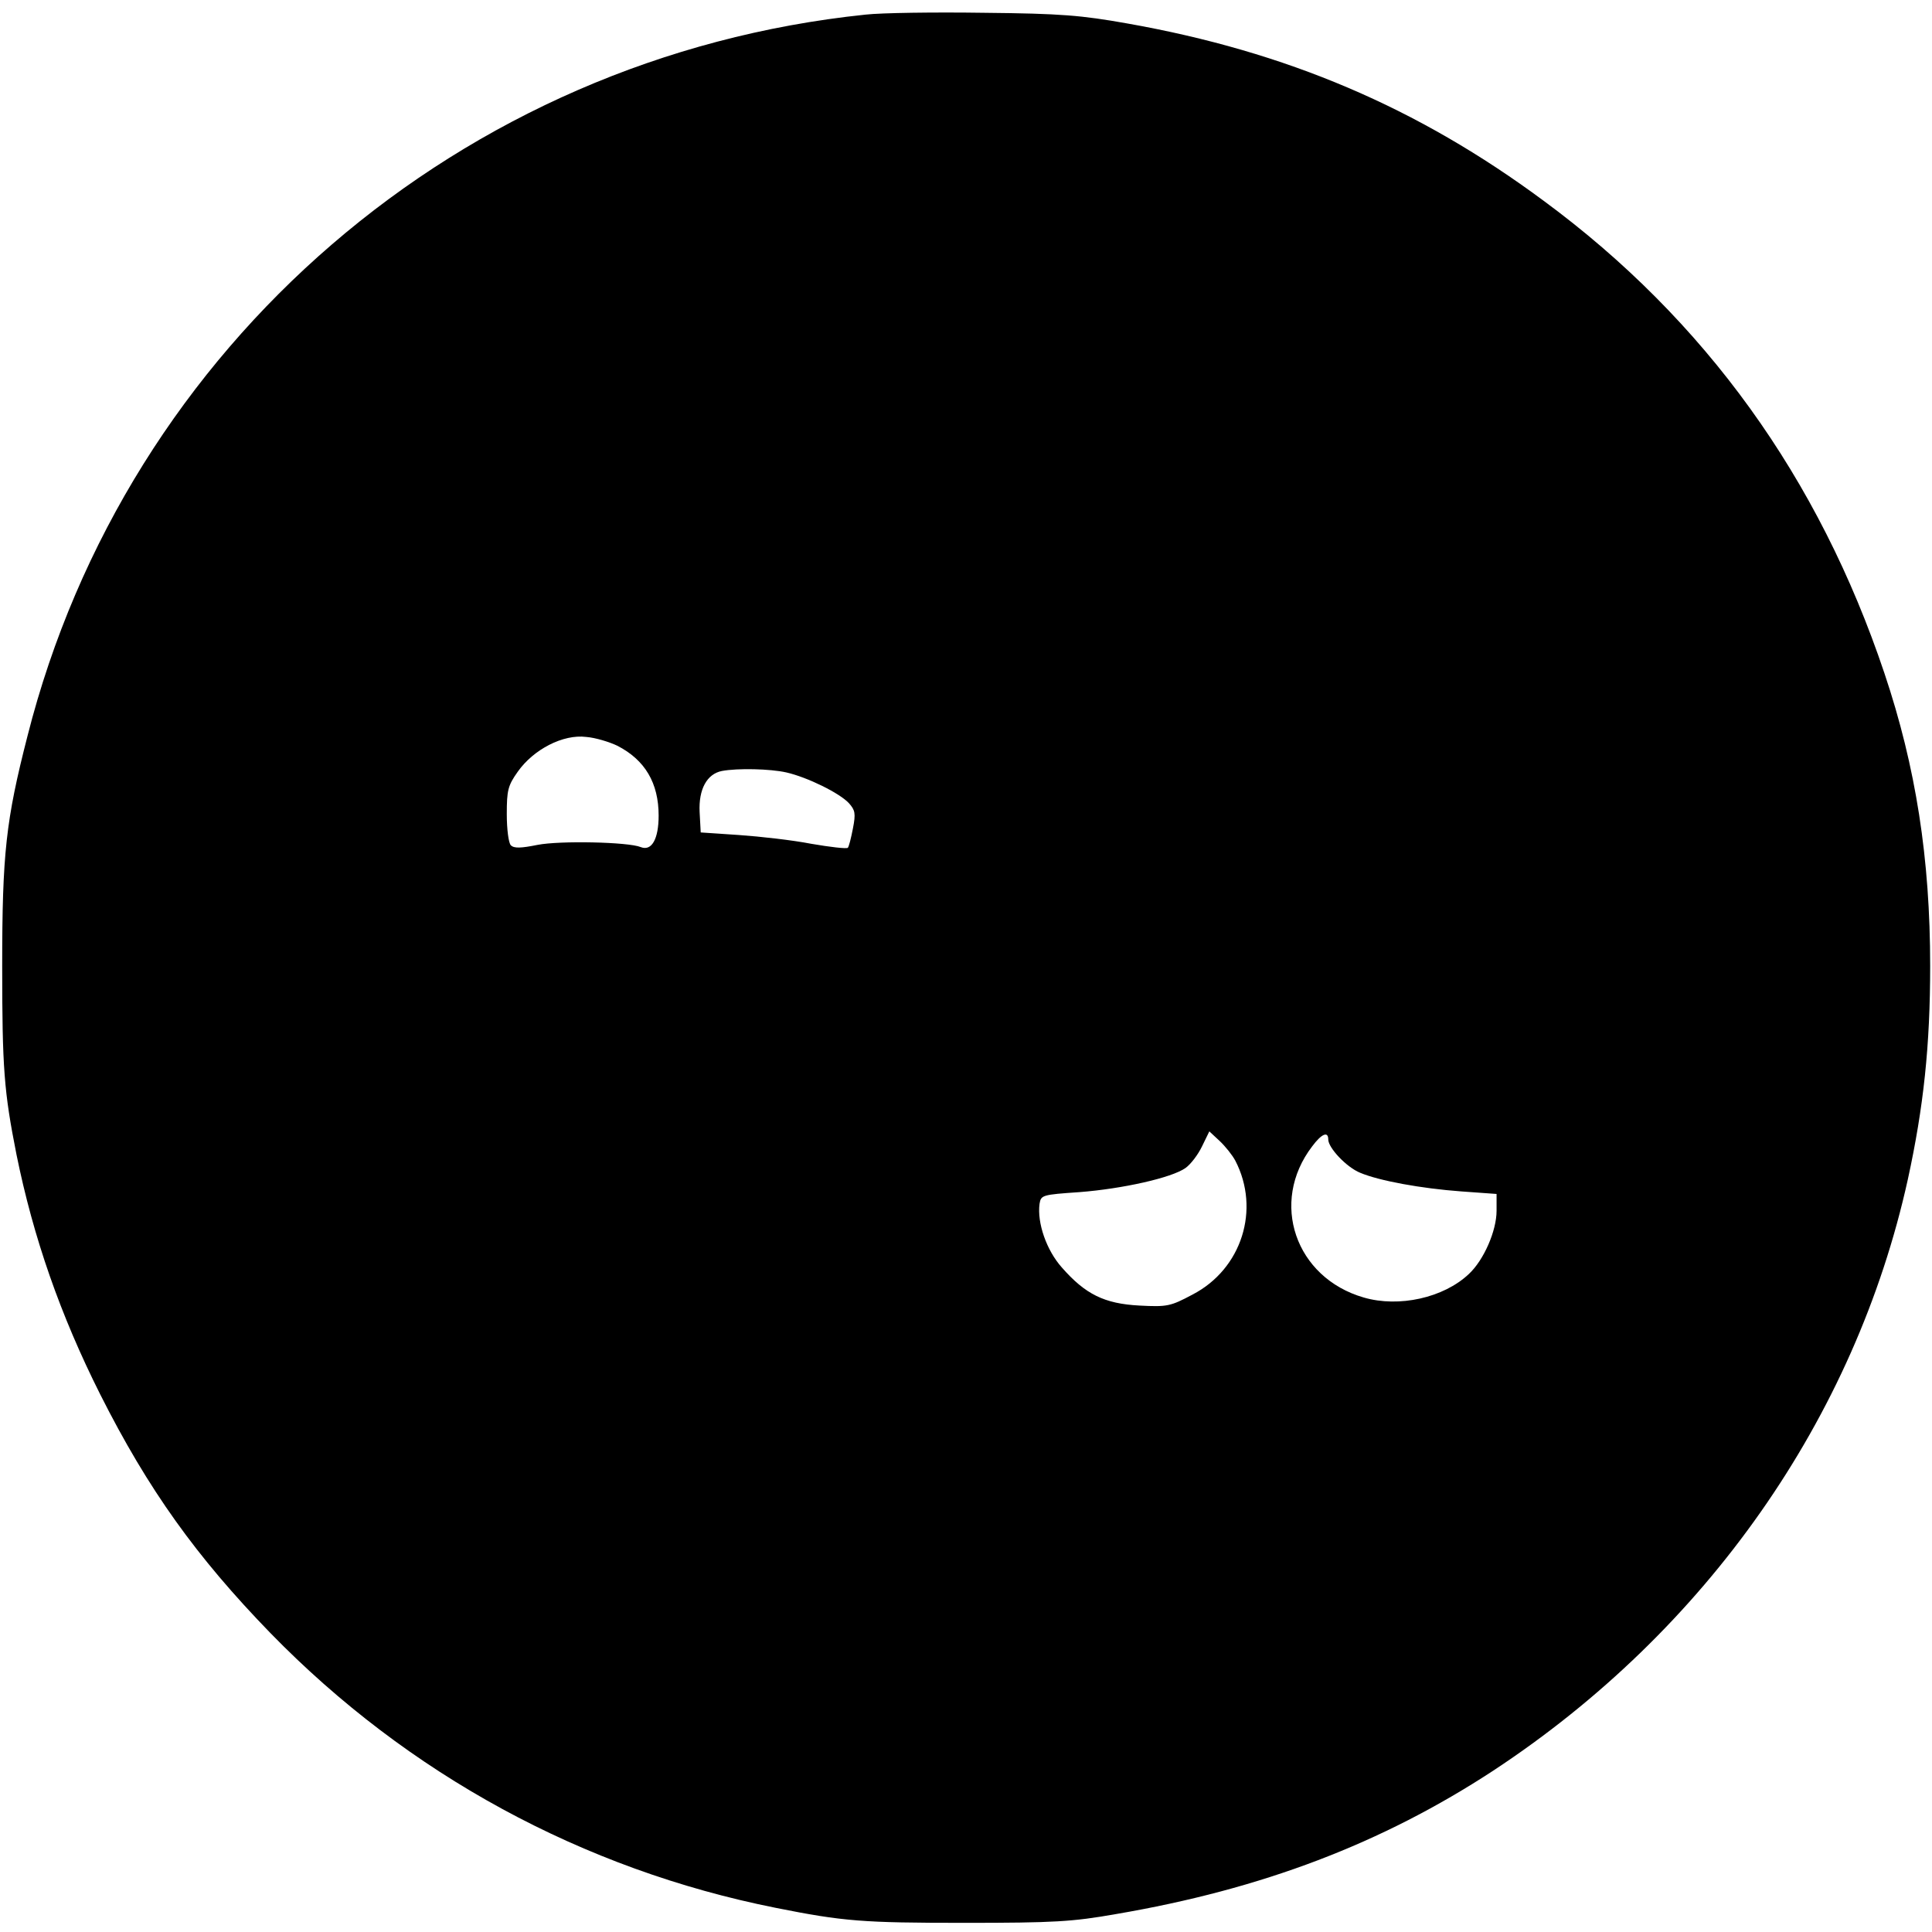 <?xml version="1.0" standalone="no"?>
<!DOCTYPE svg PUBLIC "-//W3C//DTD SVG 20010904//EN"
 "http://www.w3.org/TR/2001/REC-SVG-20010904/DTD/svg10.dtd">
<svg version="1.0" xmlns="http://www.w3.org/2000/svg"
 width="528pt" height="528pt" viewBox="0 0 528 528"
 preserveAspectRatio="xMidYMid meet">
<g transform="translate(0,528) scale(0.1,-0.1)"
fill="#000000" stroke="none">
<path d="M2365 5240 c-1105 -115 -2019 -902 -2290 -1972 -59 -230 -69 -321
-69 -628 0 -280 5 -343 39 -515 46 -227 120 -439 229 -656 131 -260 263 -444
465 -652 376 -386 854 -646 1381 -751 185 -37 238 -41 515 -41 246 0 296 3
415 24 399 68 727 193 1031 392 582 383 989 963 1133 1616 43 197 61 365 61
583 0 293 -39 544 -125 800 -179 534 -490 966 -931 1291 -344 255 -703 408
-1139 485 -124 22 -180 27 -390 29 -135 2 -281 0 -325 -5z m-678 -1998 c76
-39 113 -102 113 -191 0 -64 -19 -98 -49 -86 -34 14 -221 18 -282 6 -45 -9
-64 -10 -73 -1 -6 6 -11 43 -11 85 0 65 3 78 30 116 43 61 124 103 187 95 26
-2 64 -14 85 -24z m462 -73 c57 -13 145 -56 171 -84 17 -19 19 -28 11 -69 -5
-26 -11 -50 -14 -53 -4 -3 -48 2 -100 11 -51 10 -140 20 -198 24 l-104 7 -3
56 c-3 62 20 104 61 112 43 8 132 6 176 -4z m1227 -1061 c69 -133 18 -296
-117 -366 -60 -32 -69 -34 -145 -30 -96 5 -148 31 -212 104 -42 47 -68 122
-61 174 4 24 7 25 109 32 117 9 252 39 290 66 14 10 34 36 45 59 l20 41 28
-26 c16 -15 35 -39 43 -54z m254 58 c0 -23 50 -76 87 -91 52 -22 167 -43 276
-51 l97 -7 0 -46 c0 -55 -35 -135 -76 -173 -69 -65 -191 -92 -287 -64 -187 54
-258 260 -141 413 26 35 44 42 44 19z"/>
</g>
</svg>
